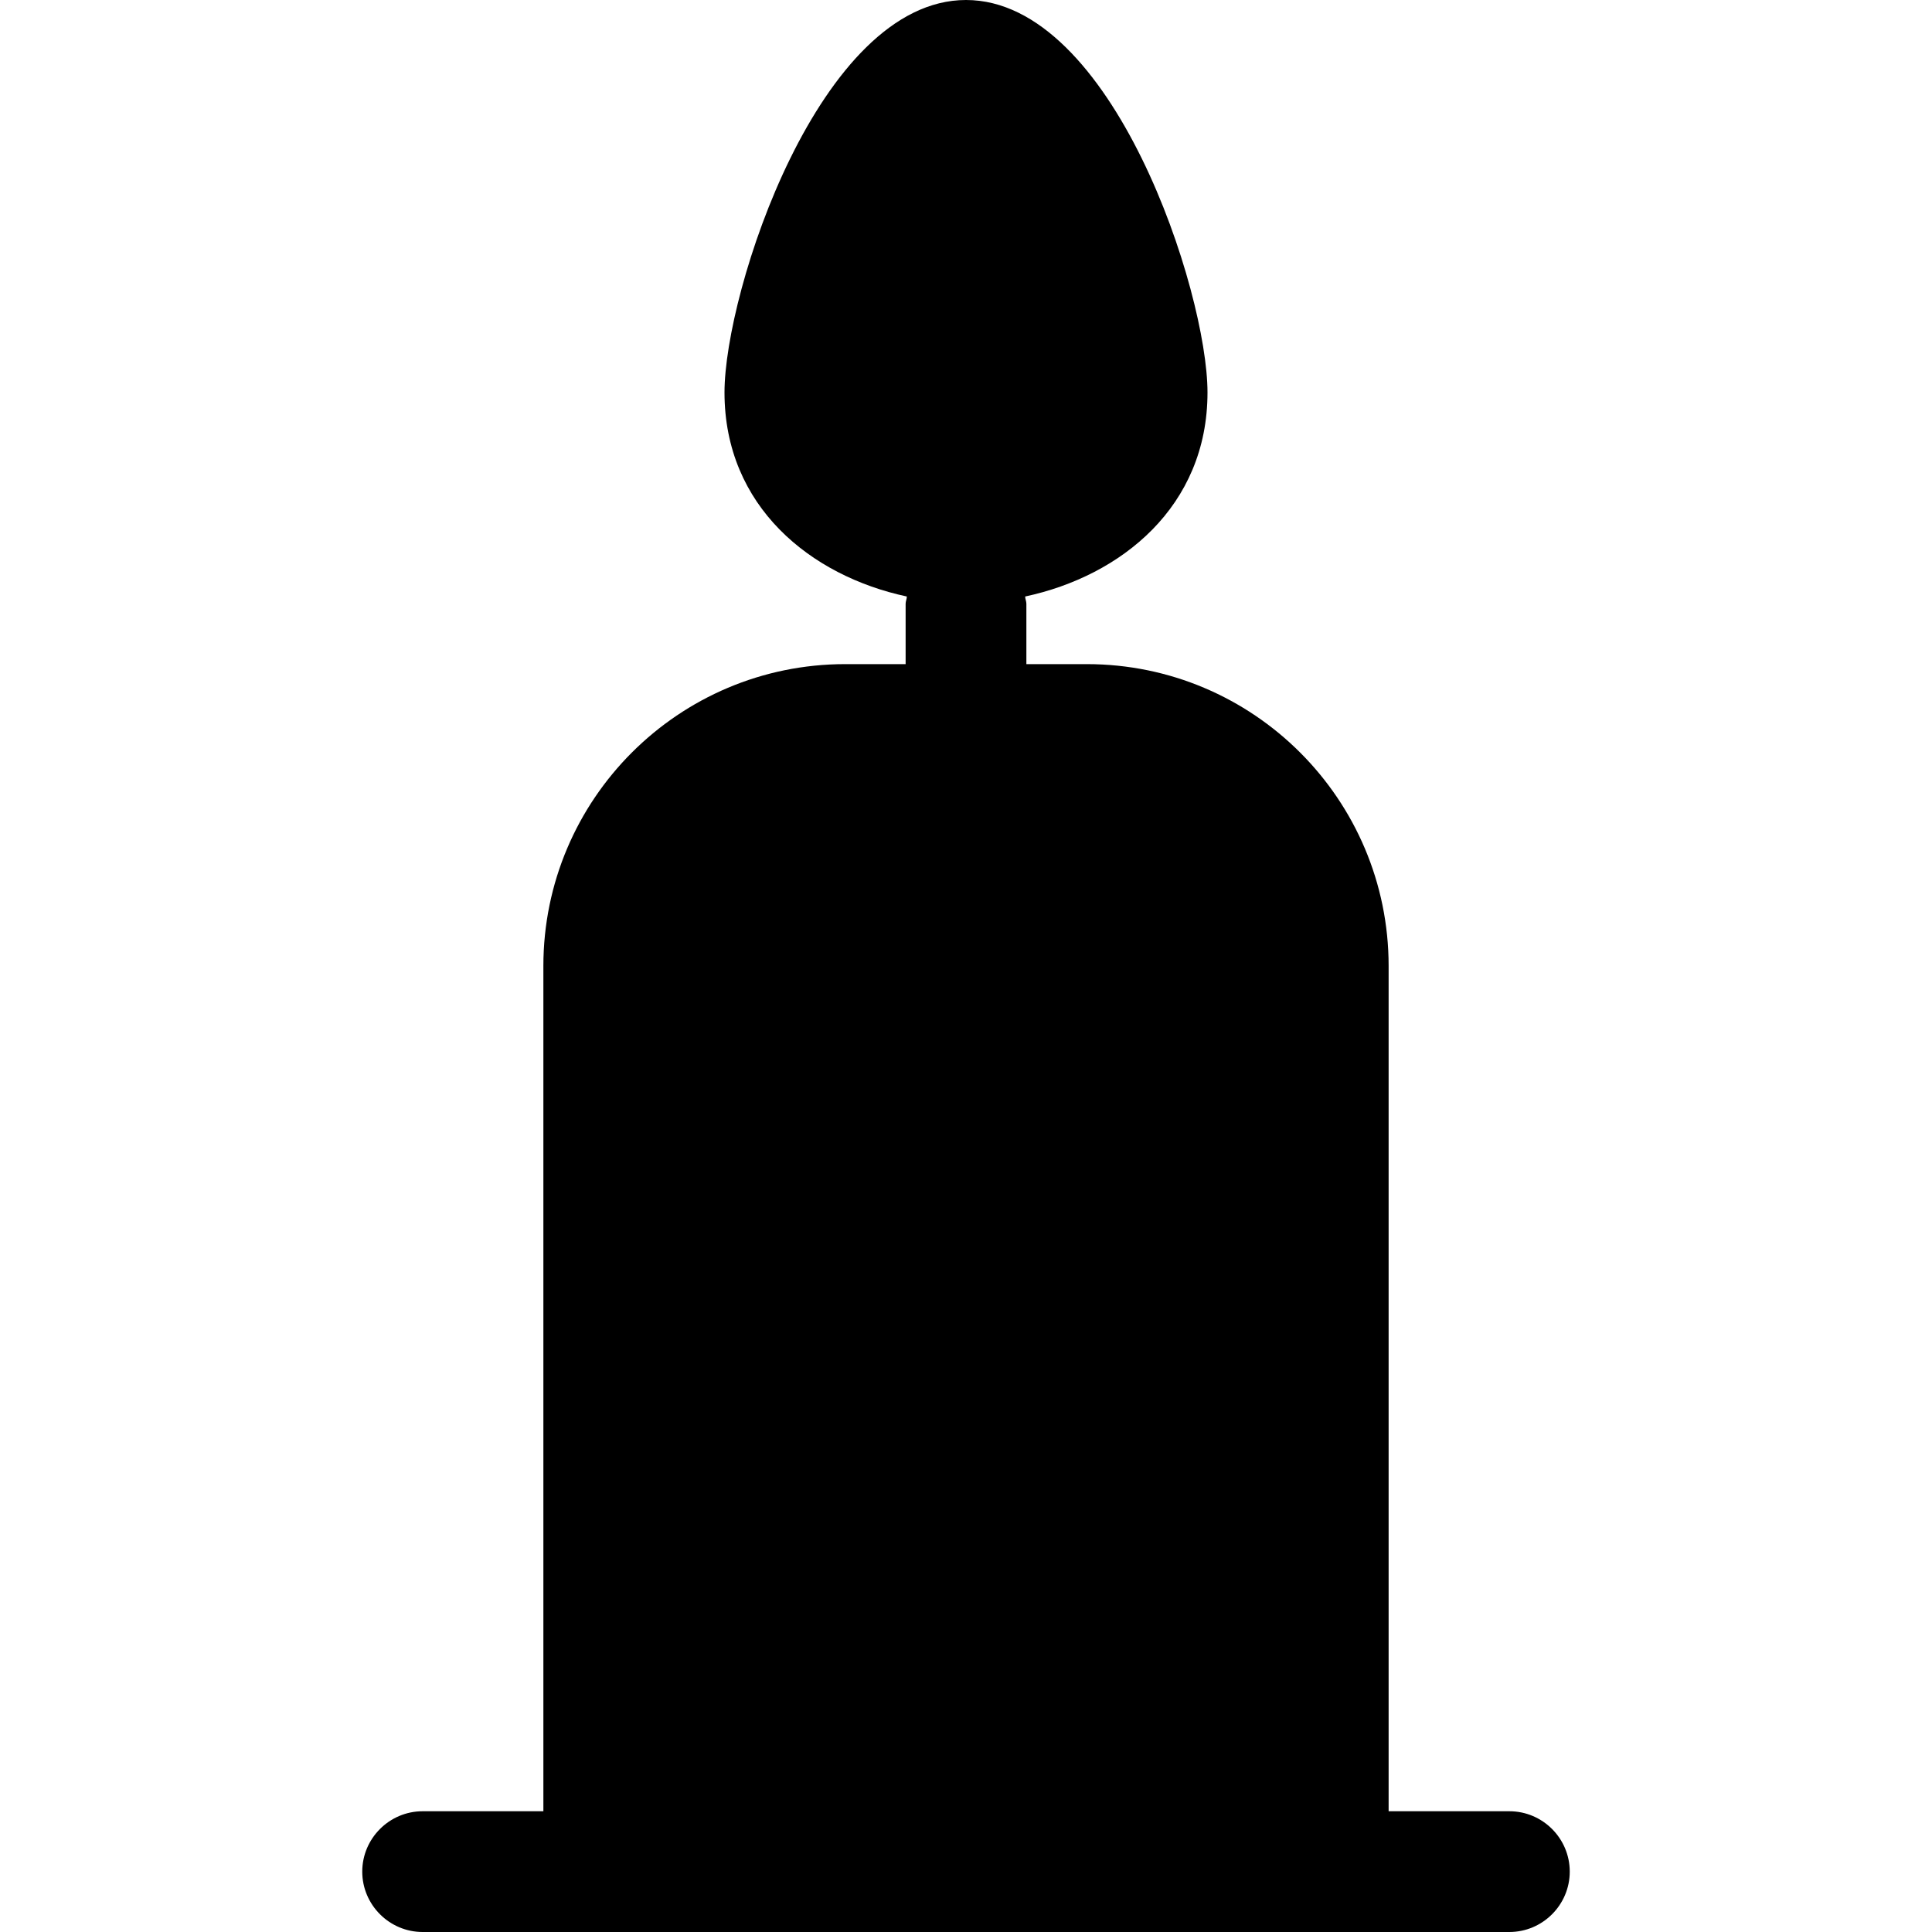 <svg width="24" height="24" viewBox="0 0 24 24" fill="none" xmlns="http://www.w3.org/2000/svg">
<path fill-rule="evenodd" clip-rule="evenodd" d="M19.5 23.25C19.5 23.663 19.163 24 18.75 24H5.25C4.838 24 4.5 23.663 4.5 23.25C4.5 22.837 4.838 22.5 5.25 22.5H6.75V12C6.75 9.93 8.43 8.25 10.5 8.25H11.25V7.5C11.25 7.47 11.265 7.44 11.265 7.41C10.072 7.155 9 6.293 9 4.875C9 3.623 10.178 0 12 0C13.822 0 15 3.623 15 4.875C15 6.293 13.928 7.155 12.735 7.41C12.735 7.44 12.75 7.47 12.75 7.5V8.25H13.5C15.57 8.25 17.25 9.93 17.25 12V22.5H18.75C19.163 22.5 19.5 22.837 19.5 23.25Z" fill="black"/>
</svg>

